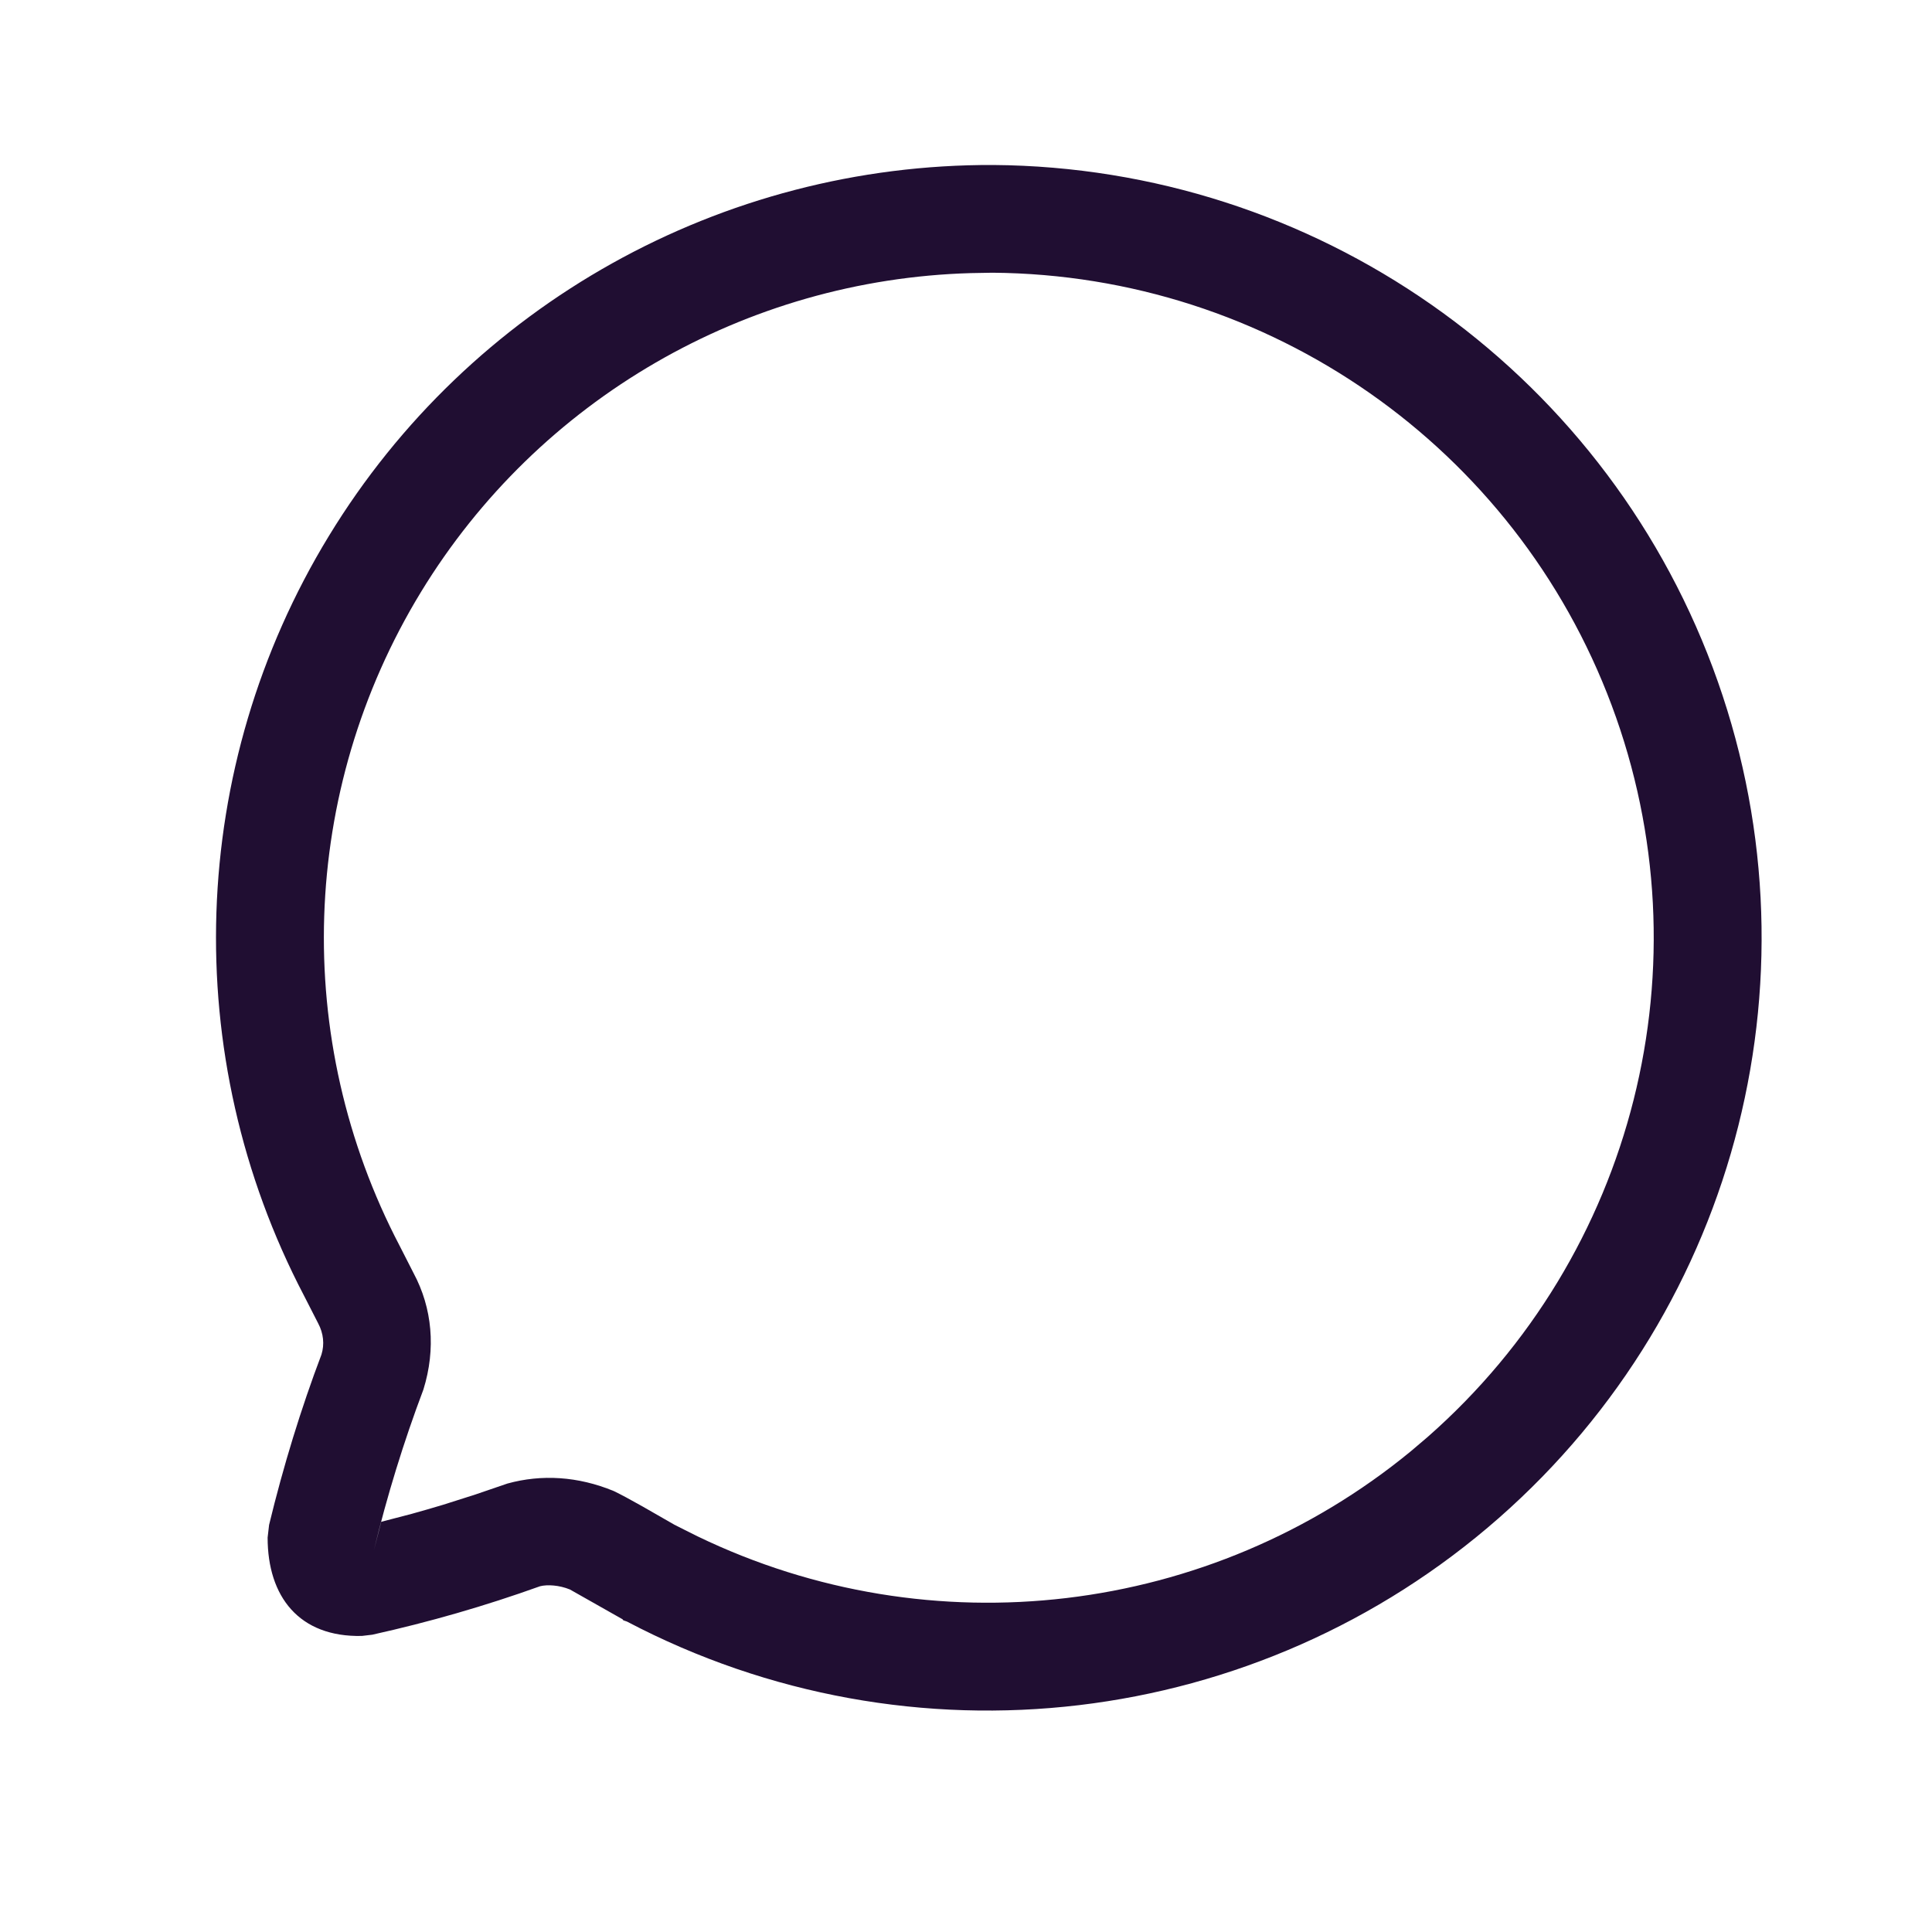 <svg width="25" height="25" viewBox="0 0 25 25" fill="none" xmlns="http://www.w3.org/2000/svg">
<path d="M12.853 2.135C17.006 2.166 20.71 4.753 22.163 8.639C23.615 12.525 22.514 16.903 19.395 19.643C16.276 22.382 11.788 22.915 8.113 20.983L8.067 20.967C8.06 20.962 8.059 20.959 8.057 20.954L7.375 20.568C7.236 20.511 7.082 20.502 6.988 20.526C6.278 20.781 5.553 20.99 4.817 21.153L4.682 21.169C3.871 21.187 3.463 20.661 3.463 19.896L3.482 19.732C3.666 18.971 3.897 18.221 4.16 17.527C4.2 17.396 4.187 17.254 4.116 17.122L3.933 16.764C2.308 13.657 2.43 9.928 4.256 6.935C6.08 3.942 9.341 2.121 12.853 2.135ZM12.843 3.529L12.562 3.534C9.65 3.617 6.968 5.166 5.447 7.661C3.877 10.237 3.771 13.445 5.172 16.122L5.352 16.475C5.593 16.925 5.643 17.453 5.479 17.98C5.223 18.659 5.009 19.354 4.838 20.06L4.933 19.692L5.328 19.589C5.463 19.552 5.599 19.512 5.736 19.471L6.148 19.34L6.566 19.197C7.008 19.075 7.479 19.103 7.942 19.294C8.039 19.341 8.16 19.406 8.312 19.492L8.734 19.734C8.741 19.736 8.747 19.738 8.752 19.739L8.74 19.737L9.028 19.881C12.053 21.342 15.658 20.913 18.254 18.781L18.474 18.594C21.157 16.237 22.105 12.47 20.855 9.127C19.606 5.783 16.418 3.557 12.843 3.529Z" fill="#200E32"/>
</svg>
